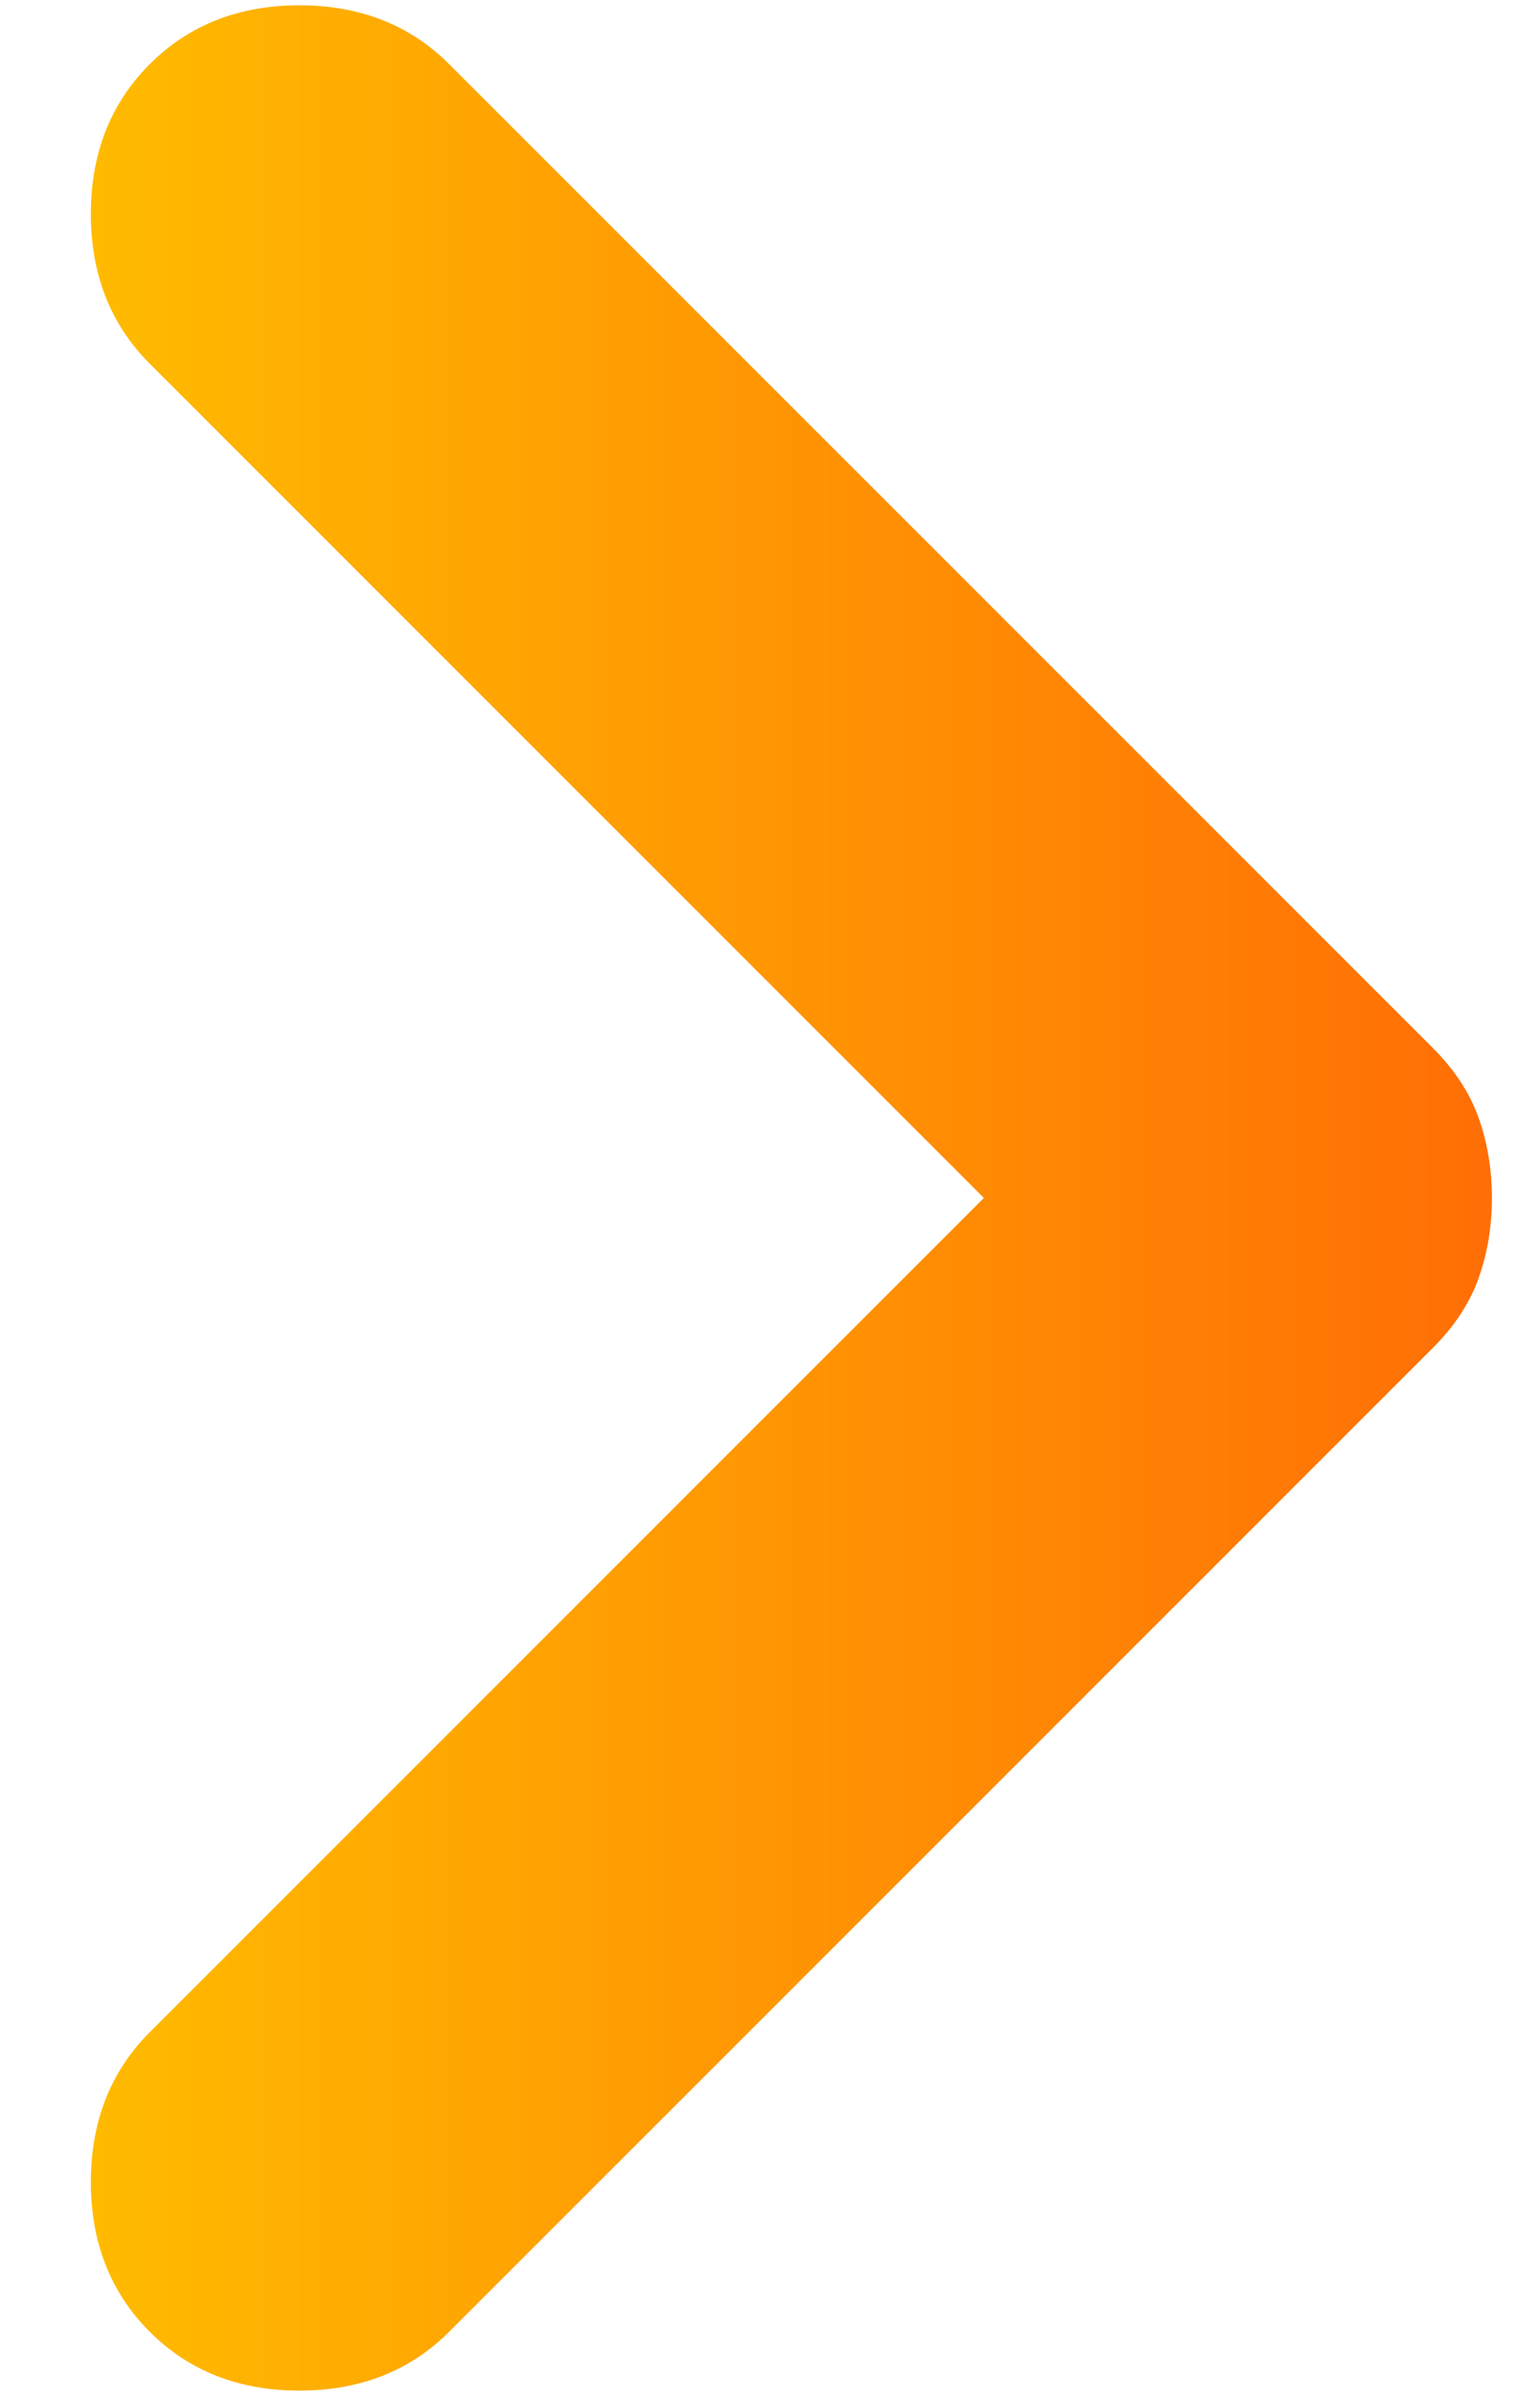 <svg width="9" height="14" viewBox="0 0 9 14" fill="none" xmlns="http://www.w3.org/2000/svg">
<path d="M5.75 7L0.875 2.125C0.646 1.896 0.531 1.604 0.531 1.25C0.531 0.896 0.646 0.604 0.875 0.375C1.104 0.146 1.396 0.031 1.75 0.031C2.104 0.031 2.396 0.146 2.625 0.375L8.375 6.125C8.5 6.25 8.589 6.385 8.641 6.531C8.693 6.677 8.719 6.833 8.719 7C8.719 7.167 8.693 7.323 8.641 7.469C8.589 7.615 8.5 7.75 8.375 7.875L2.625 13.625C2.396 13.854 2.104 13.969 1.75 13.969C1.396 13.969 1.104 13.854 0.875 13.625C0.646 13.396 0.531 13.104 0.531 12.75C0.531 12.396 0.646 12.104 0.875 11.875L5.75 7Z" fill="url(#paint0_linear_73_74)"/>
<defs>
<linearGradient id="paint0_linear_73_74" x1="0.531" y1="7" x2="8.719" y2="7" gradientUnits="userSpaceOnUse">
<stop stop-color="#FFBB00"/>
<stop offset="1" stop-color="#FF6E05"/>
</linearGradient>
</defs>
</svg>
